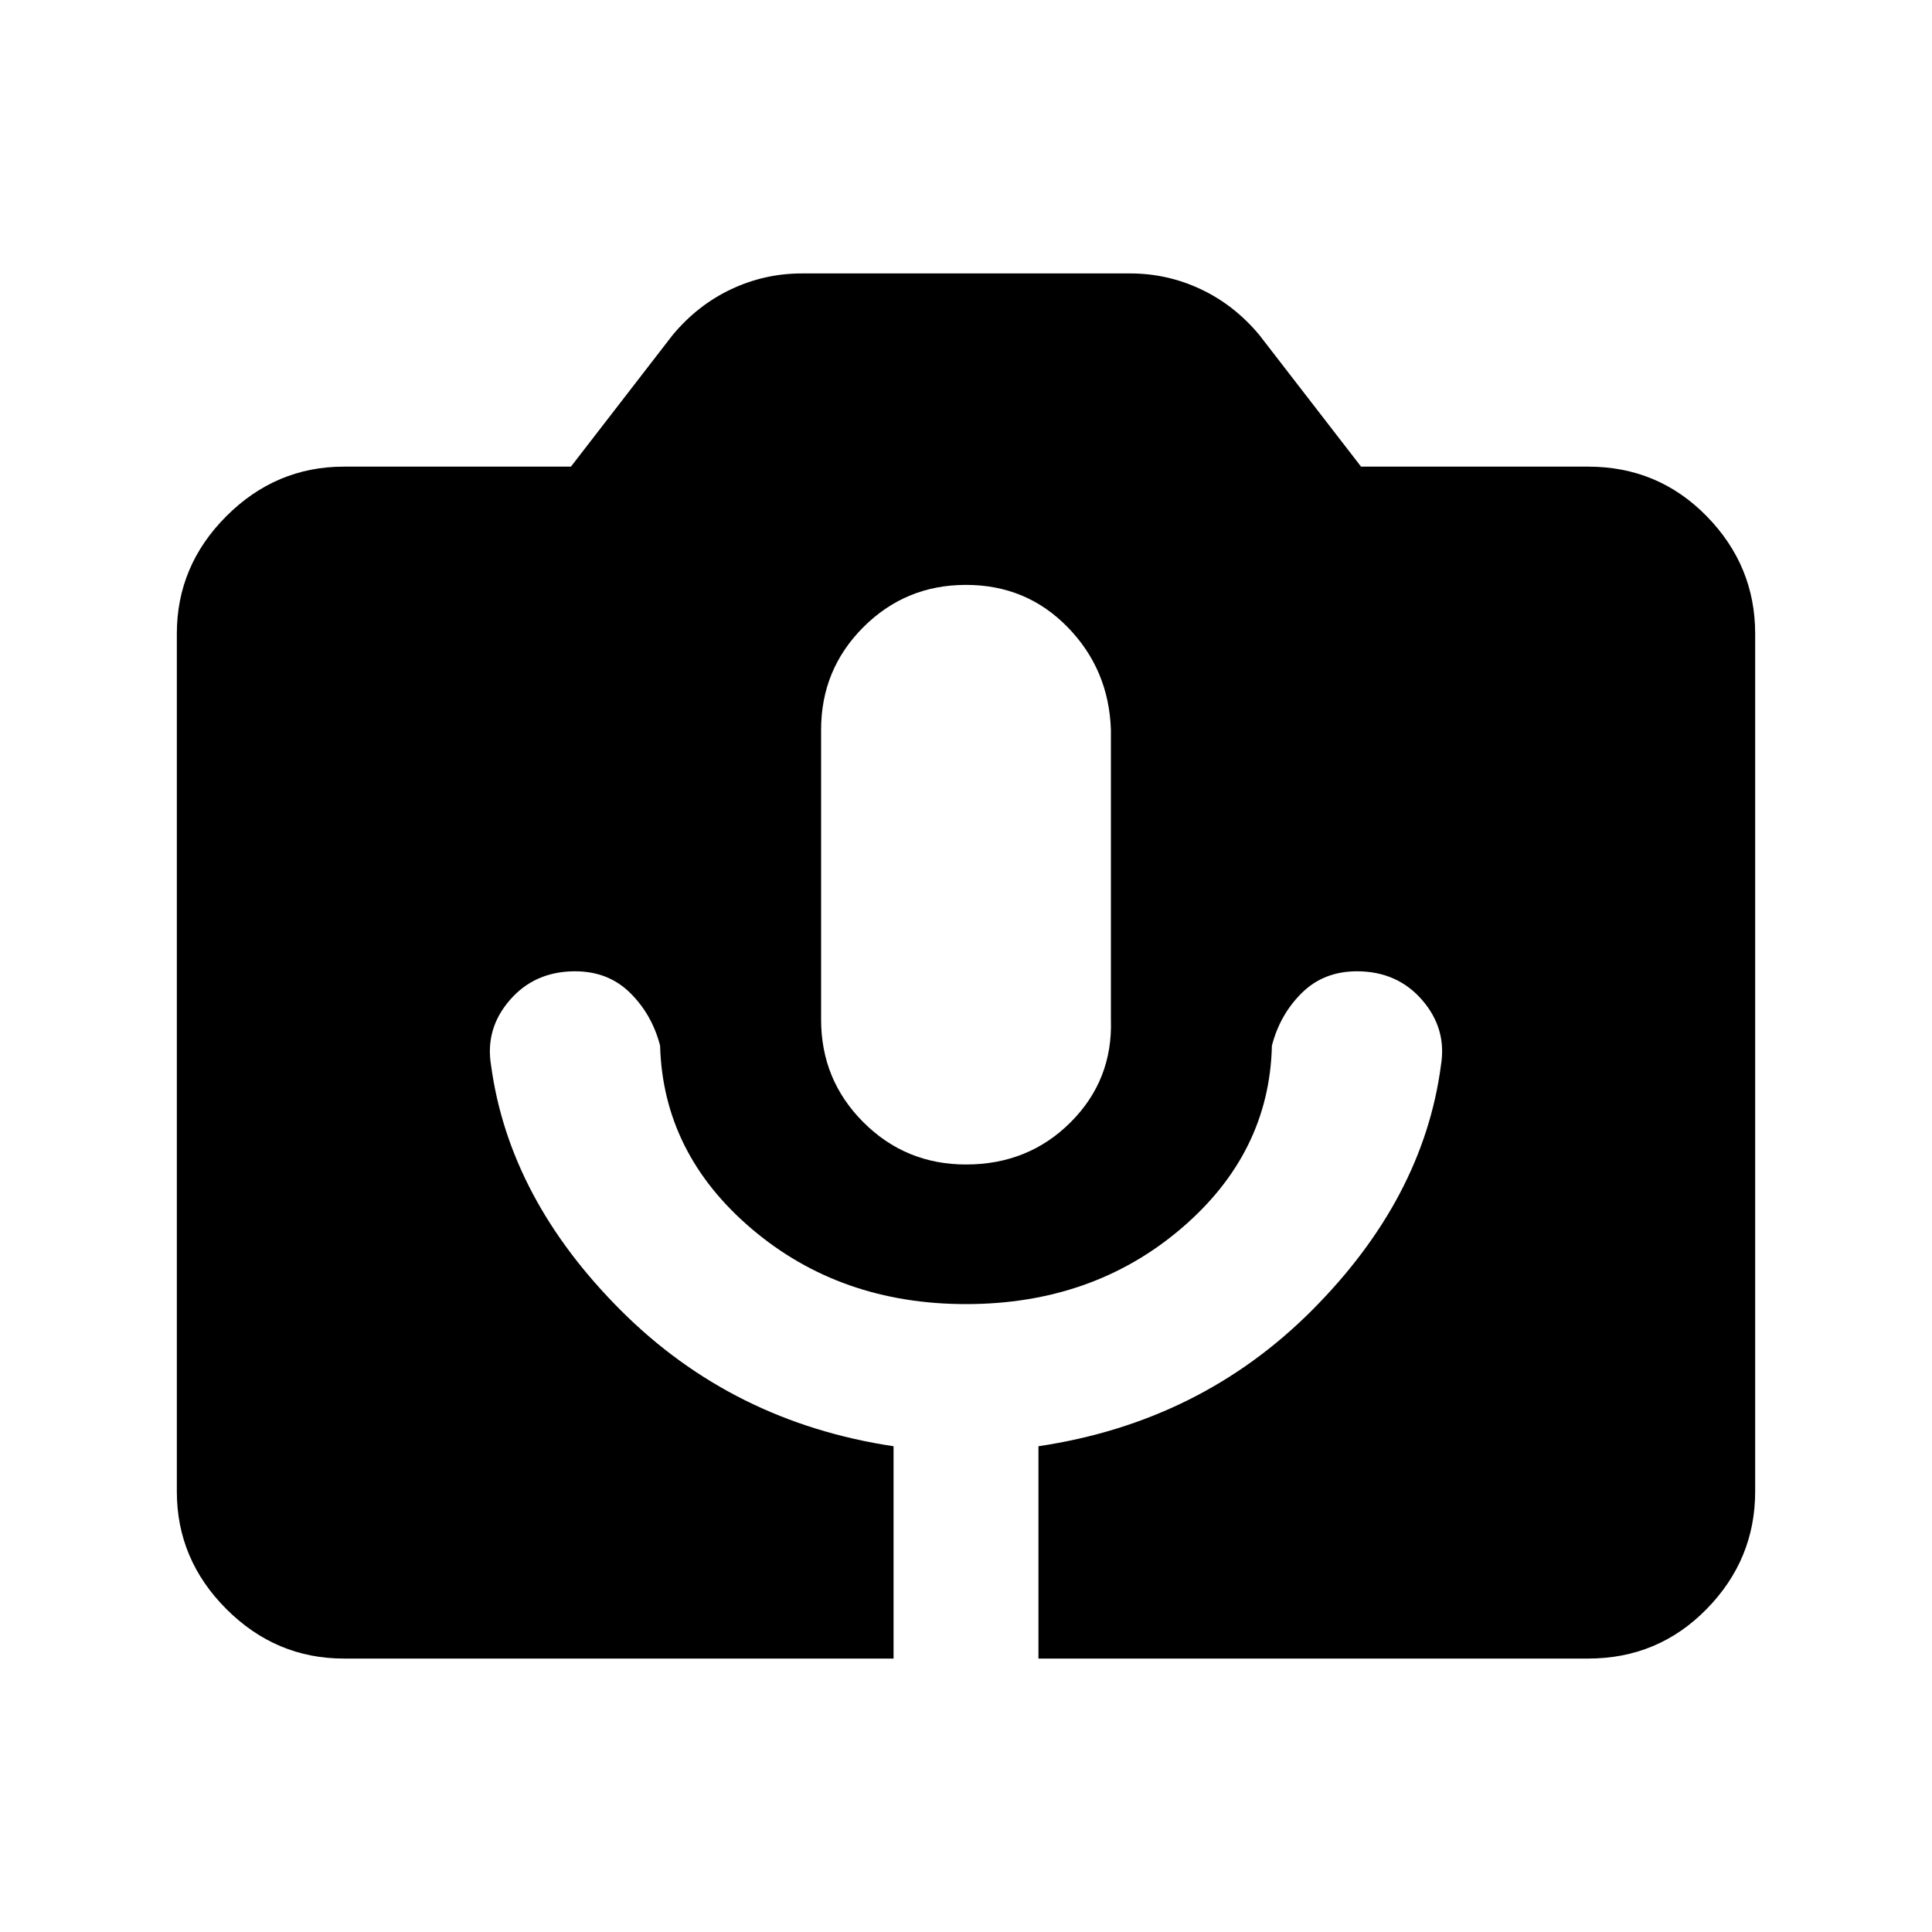 <svg xmlns="http://www.w3.org/2000/svg" height="20" viewBox="0 -960 960 960" width="20"><path d="M170.87-135.869q-33.783 0-58.392-24.609T87.869-218.87v-426.26q0-33.783 24.609-58.392t58.392-24.609h112.826l50.478-65.326q12.435-14.956 29.109-22.815 16.674-7.859 35.108-7.859h163.218q18.434 0 35.108 7.859 16.674 7.859 29.109 22.815l50.478 65.326H789.13q34.783 0 58.892 24.609t24.109 58.392v426.26q0 33.783-24.109 58.392t-58.892 24.609H516V-241.37q80.478-12 135.859-67.5 55.38-55.5 64.141-121.782 3-18.239-9.38-32.478-12.381-14.24-32.381-14.24-16.478 0-27.359 10.74Q636-455.891 632-440.413q-1.239 53.565-45.239 90.989Q542.761-312 480-312q-62.522 0-106.522-37.424-44-37.424-45.478-90.989-4-15.478-14.88-26.217-10.881-10.74-27.359-10.74-20 0-32.381 14.24Q241-448.891 244-430.652q9 66.282 64.5 121.782t135.5 67.5v105.501H170.87ZM480-381.37q31 0 52-21t20-51v-144q-1-30-21.5-51t-50.5-21q-30 0-51 21t-21 51v144q0 30 21 51t51 21Z"/></svg>